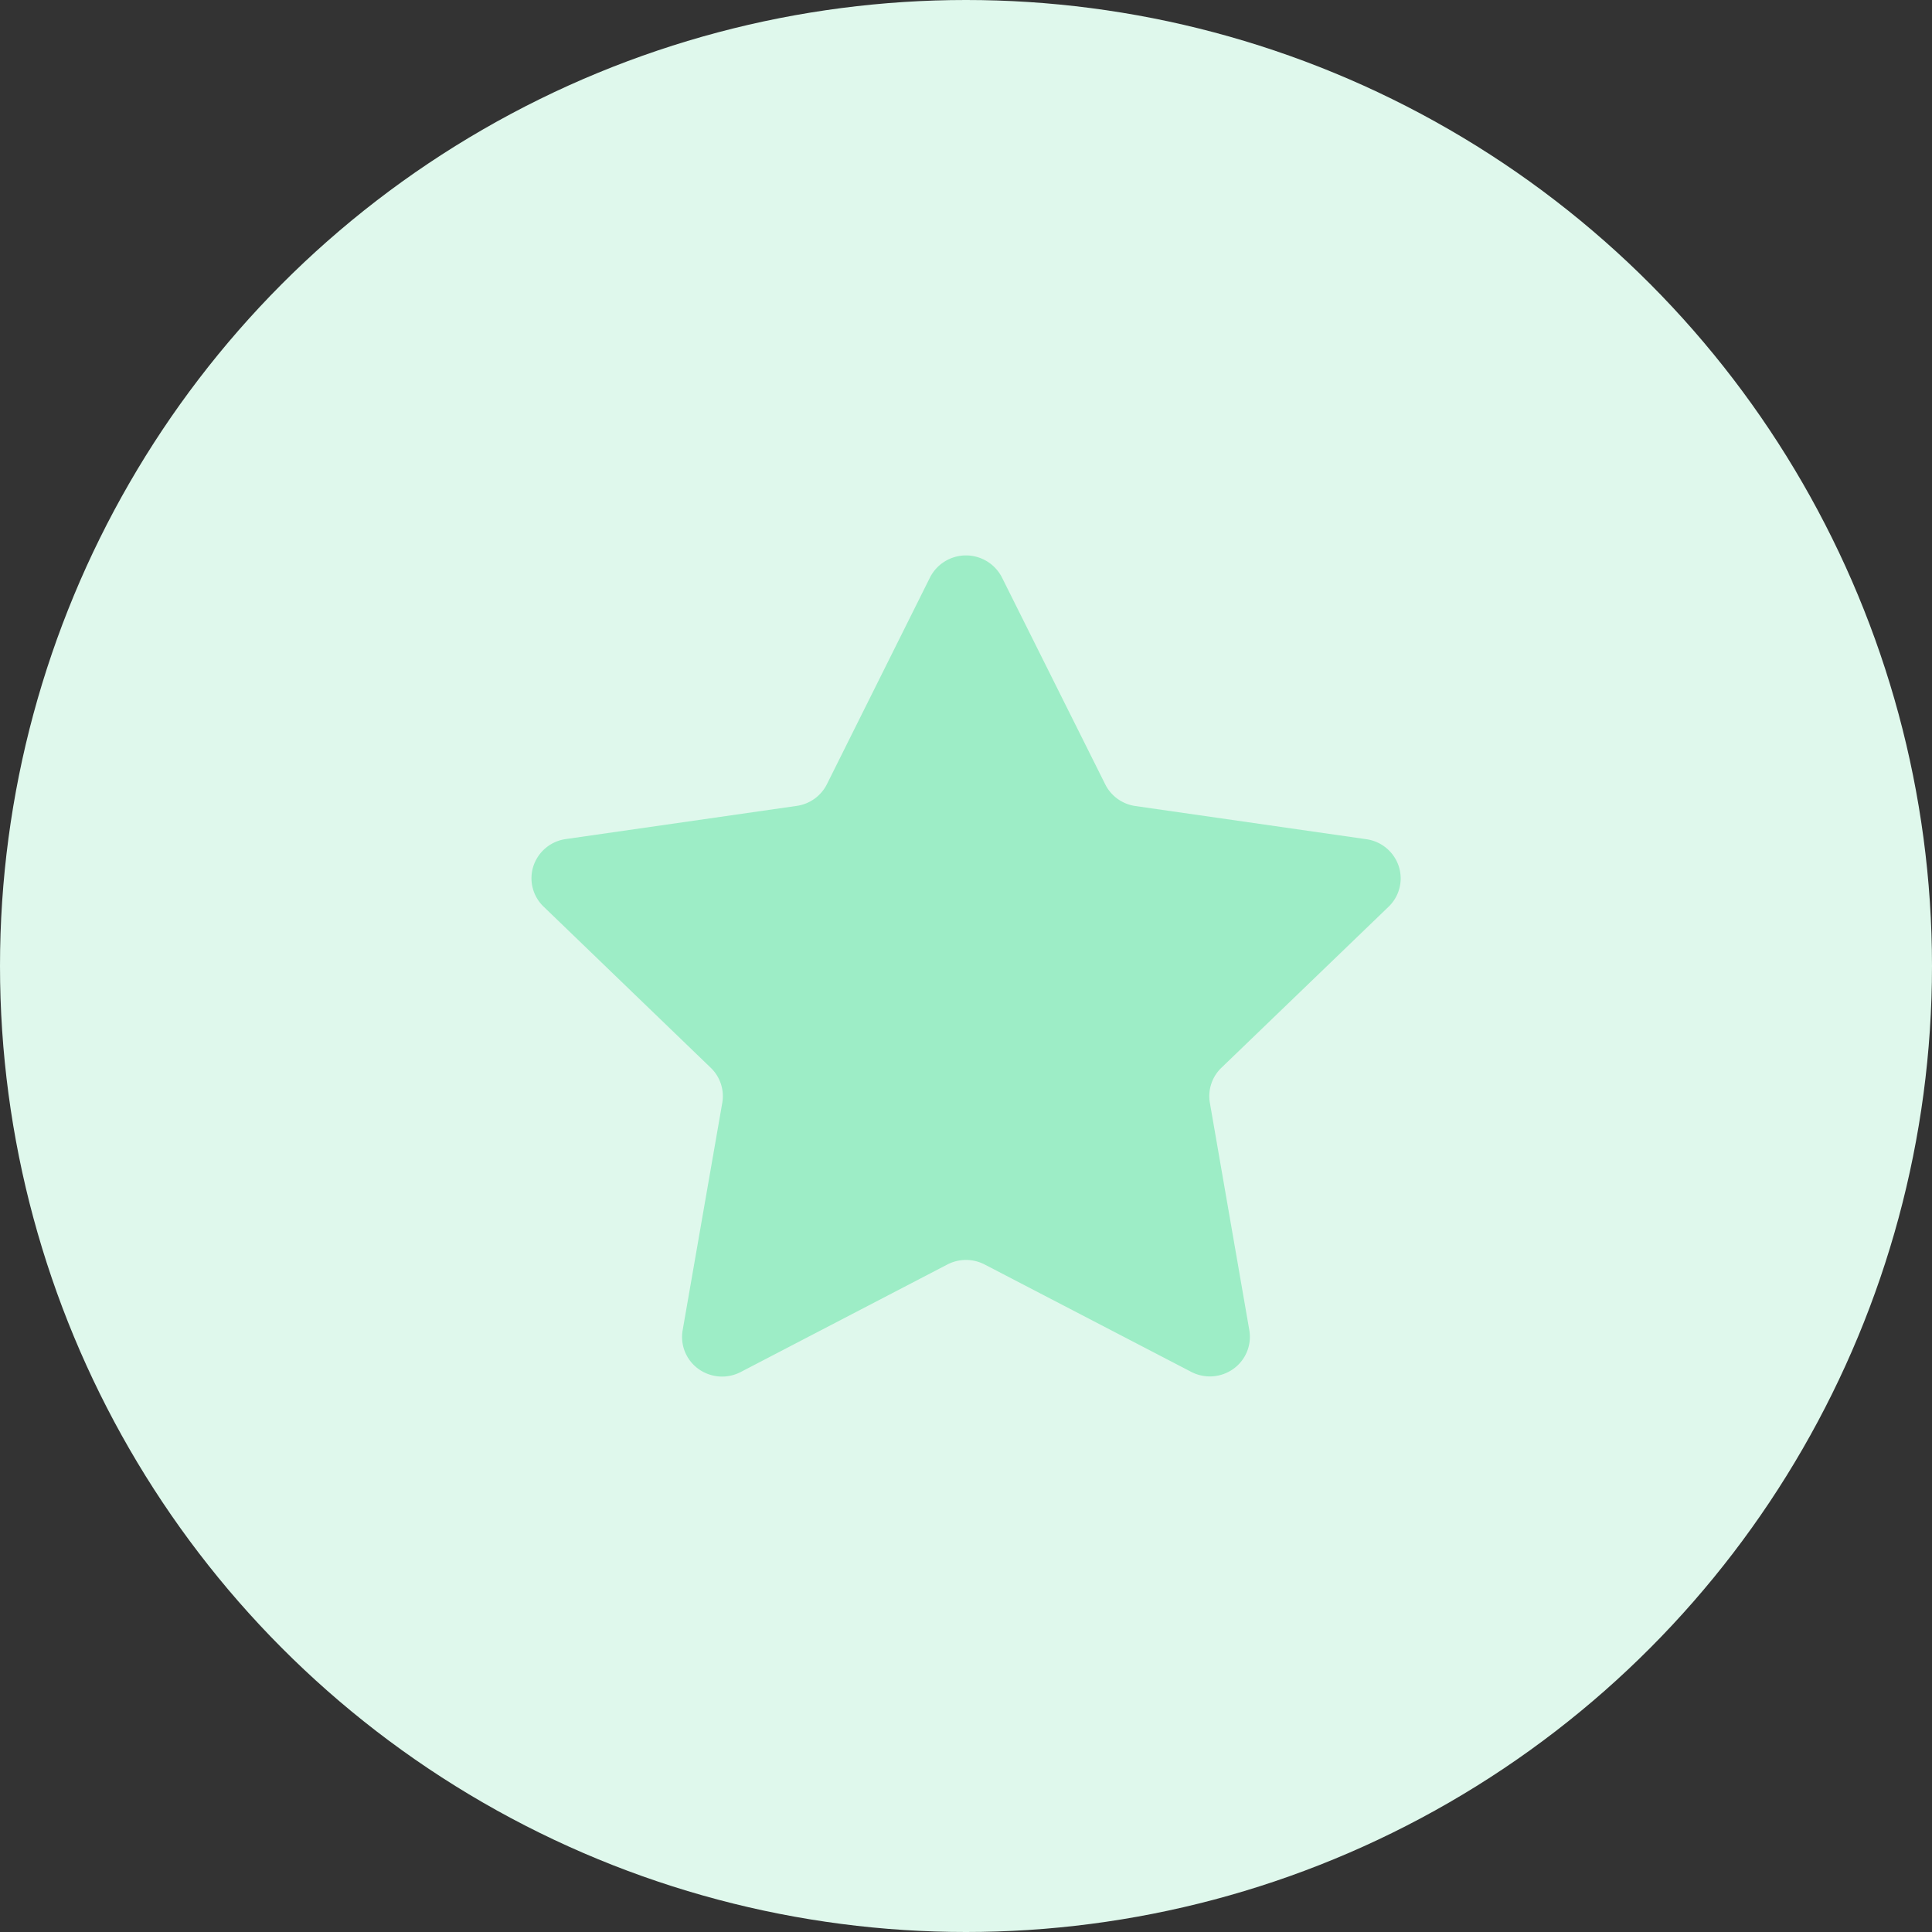 <svg xmlns="http://www.w3.org/2000/svg" width="40" height="40" viewBox="0 0 40 40">
  <rect x="0" y="0" width="40" height="40" fill="#333333" stroke="none"/>
  <g id="ico-star" transform="translate(-300 -3210)">
    <circle id="Эллипс_3" data-name="Эллипс 3" cx="20" cy="20" r="20" transform="translate(300 3210)" fill="#dff8ec"/>
    <path id="star" d="M13.391,4.587,15.529,8.87a.829.829,0,0,0,.624.448l4.782.687a.827.827,0,0,1,.67.558.813.813,0,0,1-.21.84l-3.461,3.334a.815.815,0,0,0-.239.726l.817,4.708a.815.815,0,0,1-.33.8.837.837,0,0,1-.873.062l-4.277-2.223a.839.839,0,0,0-.772,0L7.982,21.036a.837.837,0,0,1-.873-.062.815.815,0,0,1-.33-.8L7.6,15.463a.813.813,0,0,0-.239-.726L3.9,11.4a.813.813,0,0,1-.21-.84.827.827,0,0,1,.67-.558l4.782-.687a.829.829,0,0,0,.624-.448L11.9,4.587A.836.836,0,0,1,13.391,4.587Z" transform="translate(307.354 3217.37)" fill="#9dedc6"/>
  </g>
</svg>
